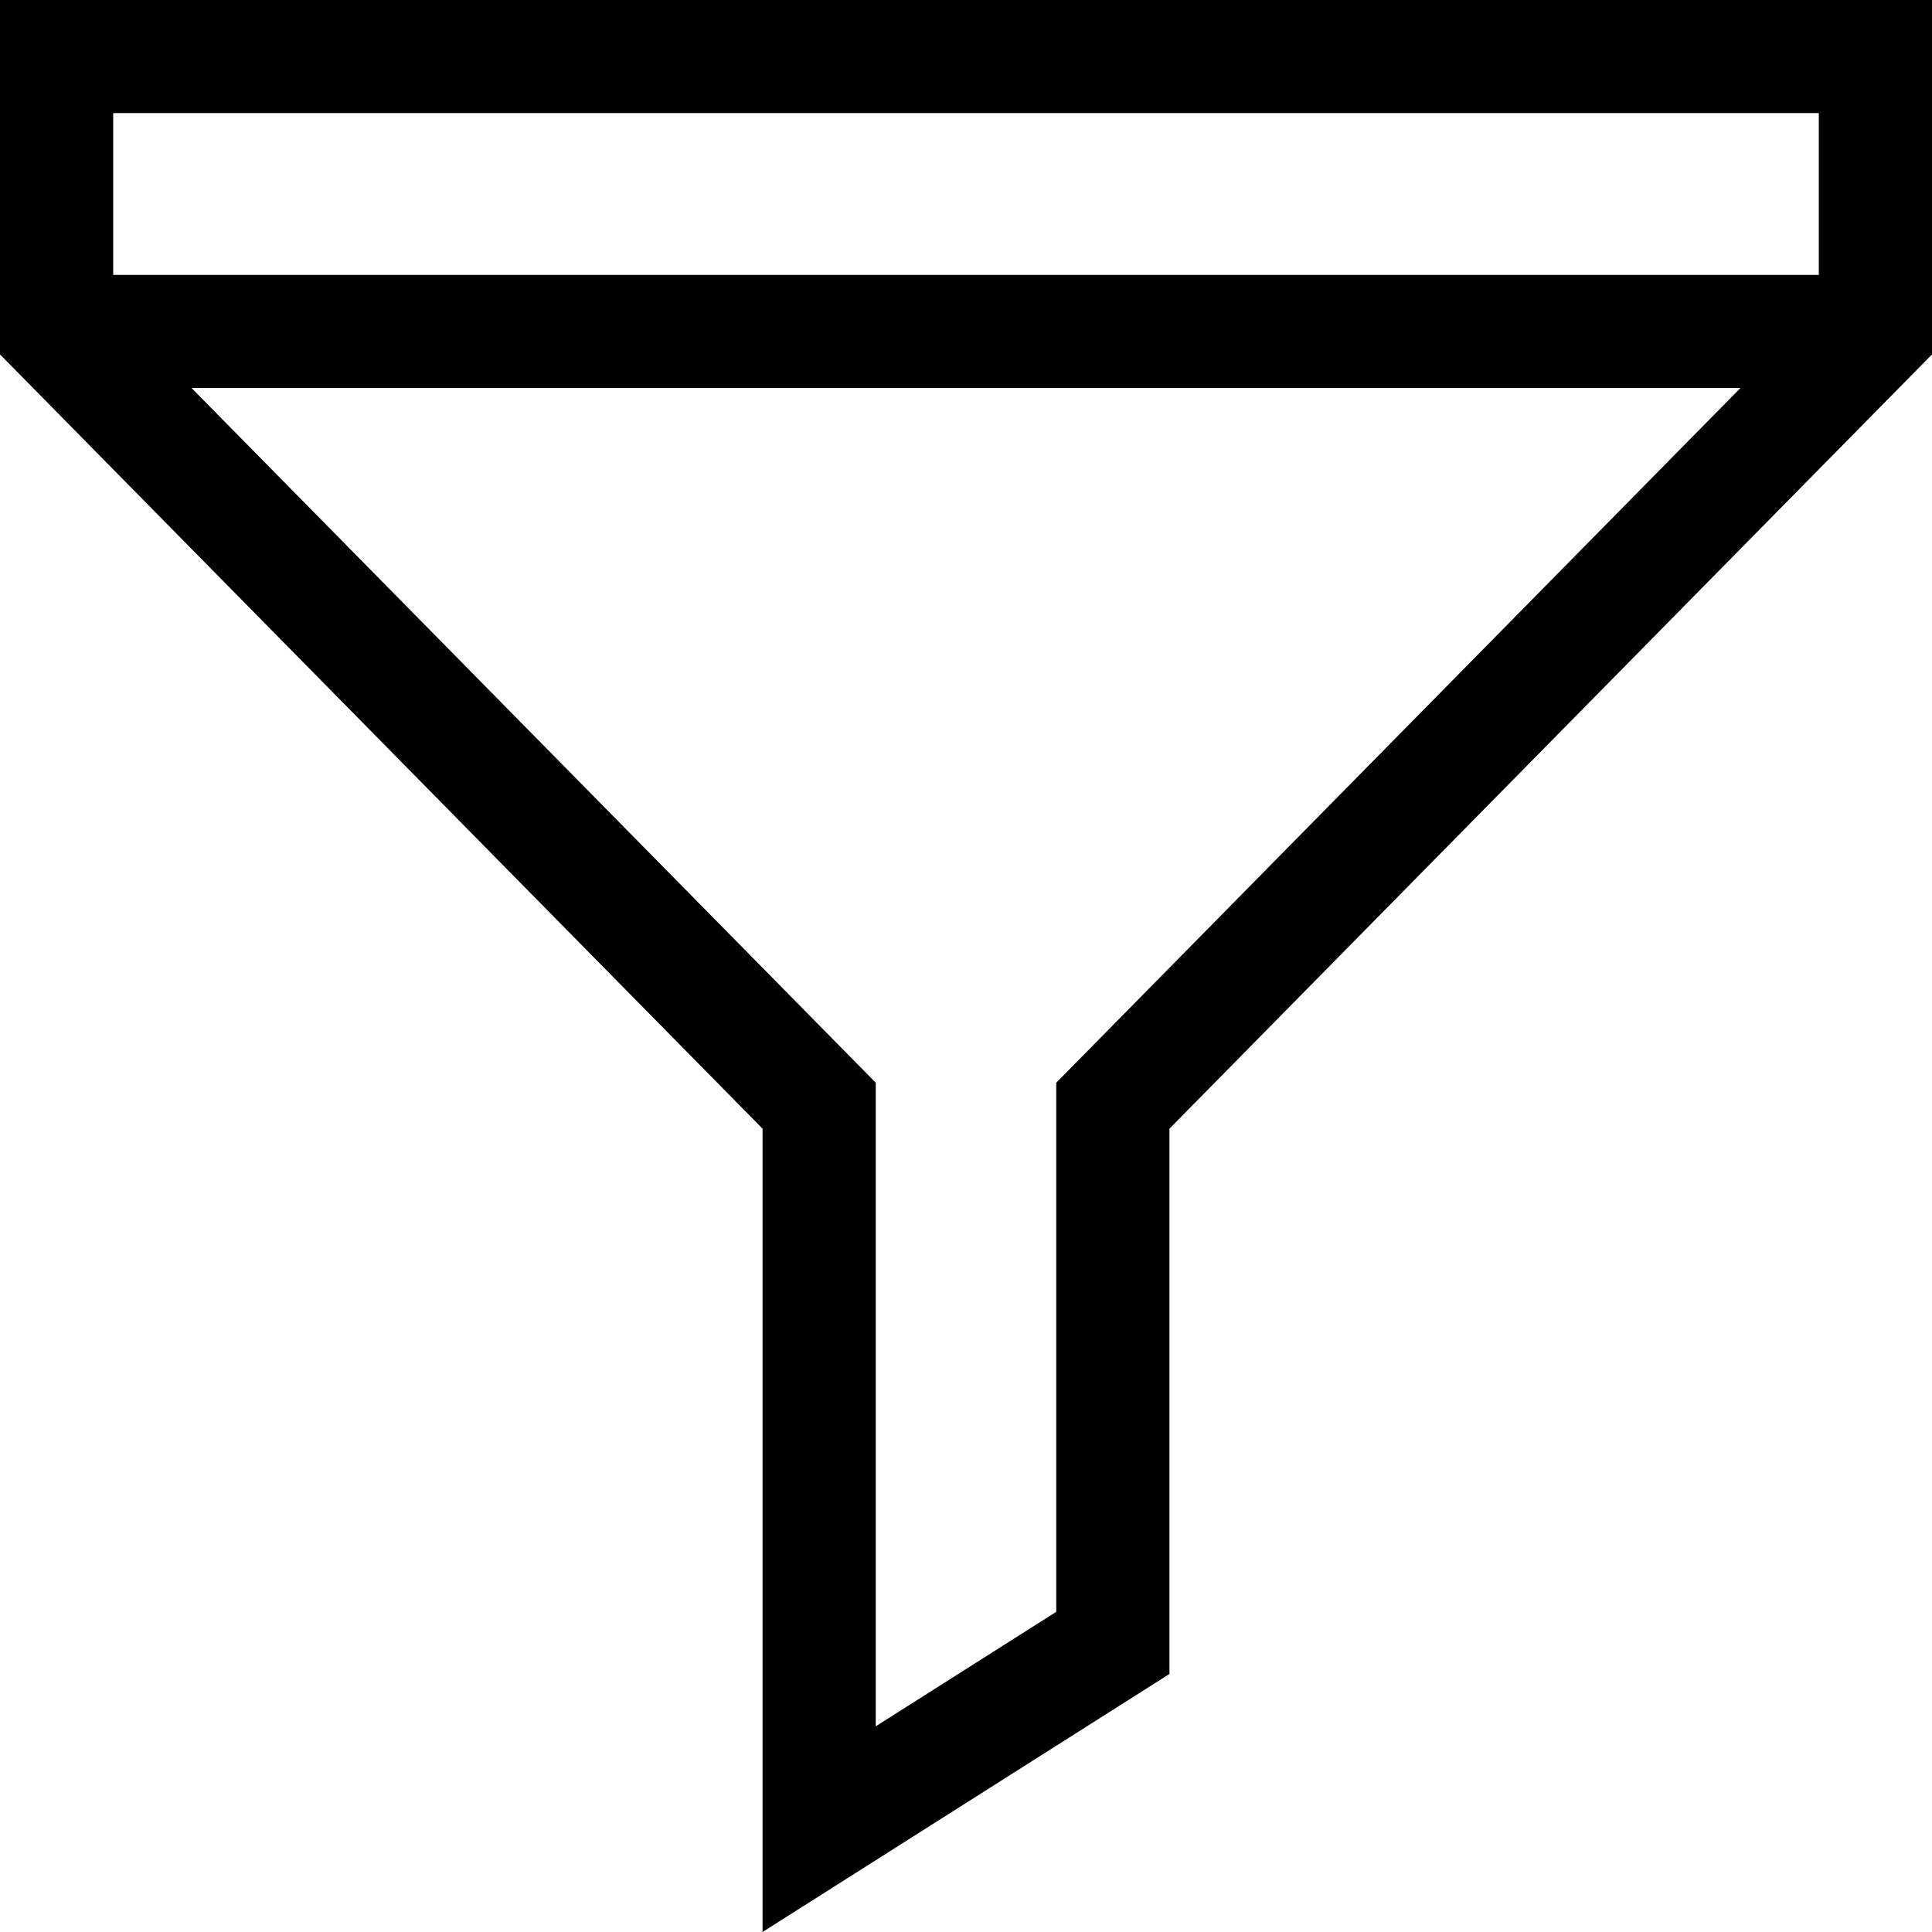 <!-- icon666.com - MILLIONS vector ICONS FREE --><svg id="Capa_1" enable-background="new 0 0 512 512" viewBox="0 0 512 512" xmlns="http://www.w3.org/2000/svg"><g><path d="m0 0v93.925l202.086 205.19v212.885l107.828-68.379v-144.506l202.086-205.19v-93.925zm482 29.963v42.891h-452v-42.891zm-202.086 256.972v140.219l-47.828 30.33v-170.549l-181.333-184.118h410.494z"></path></g></svg>